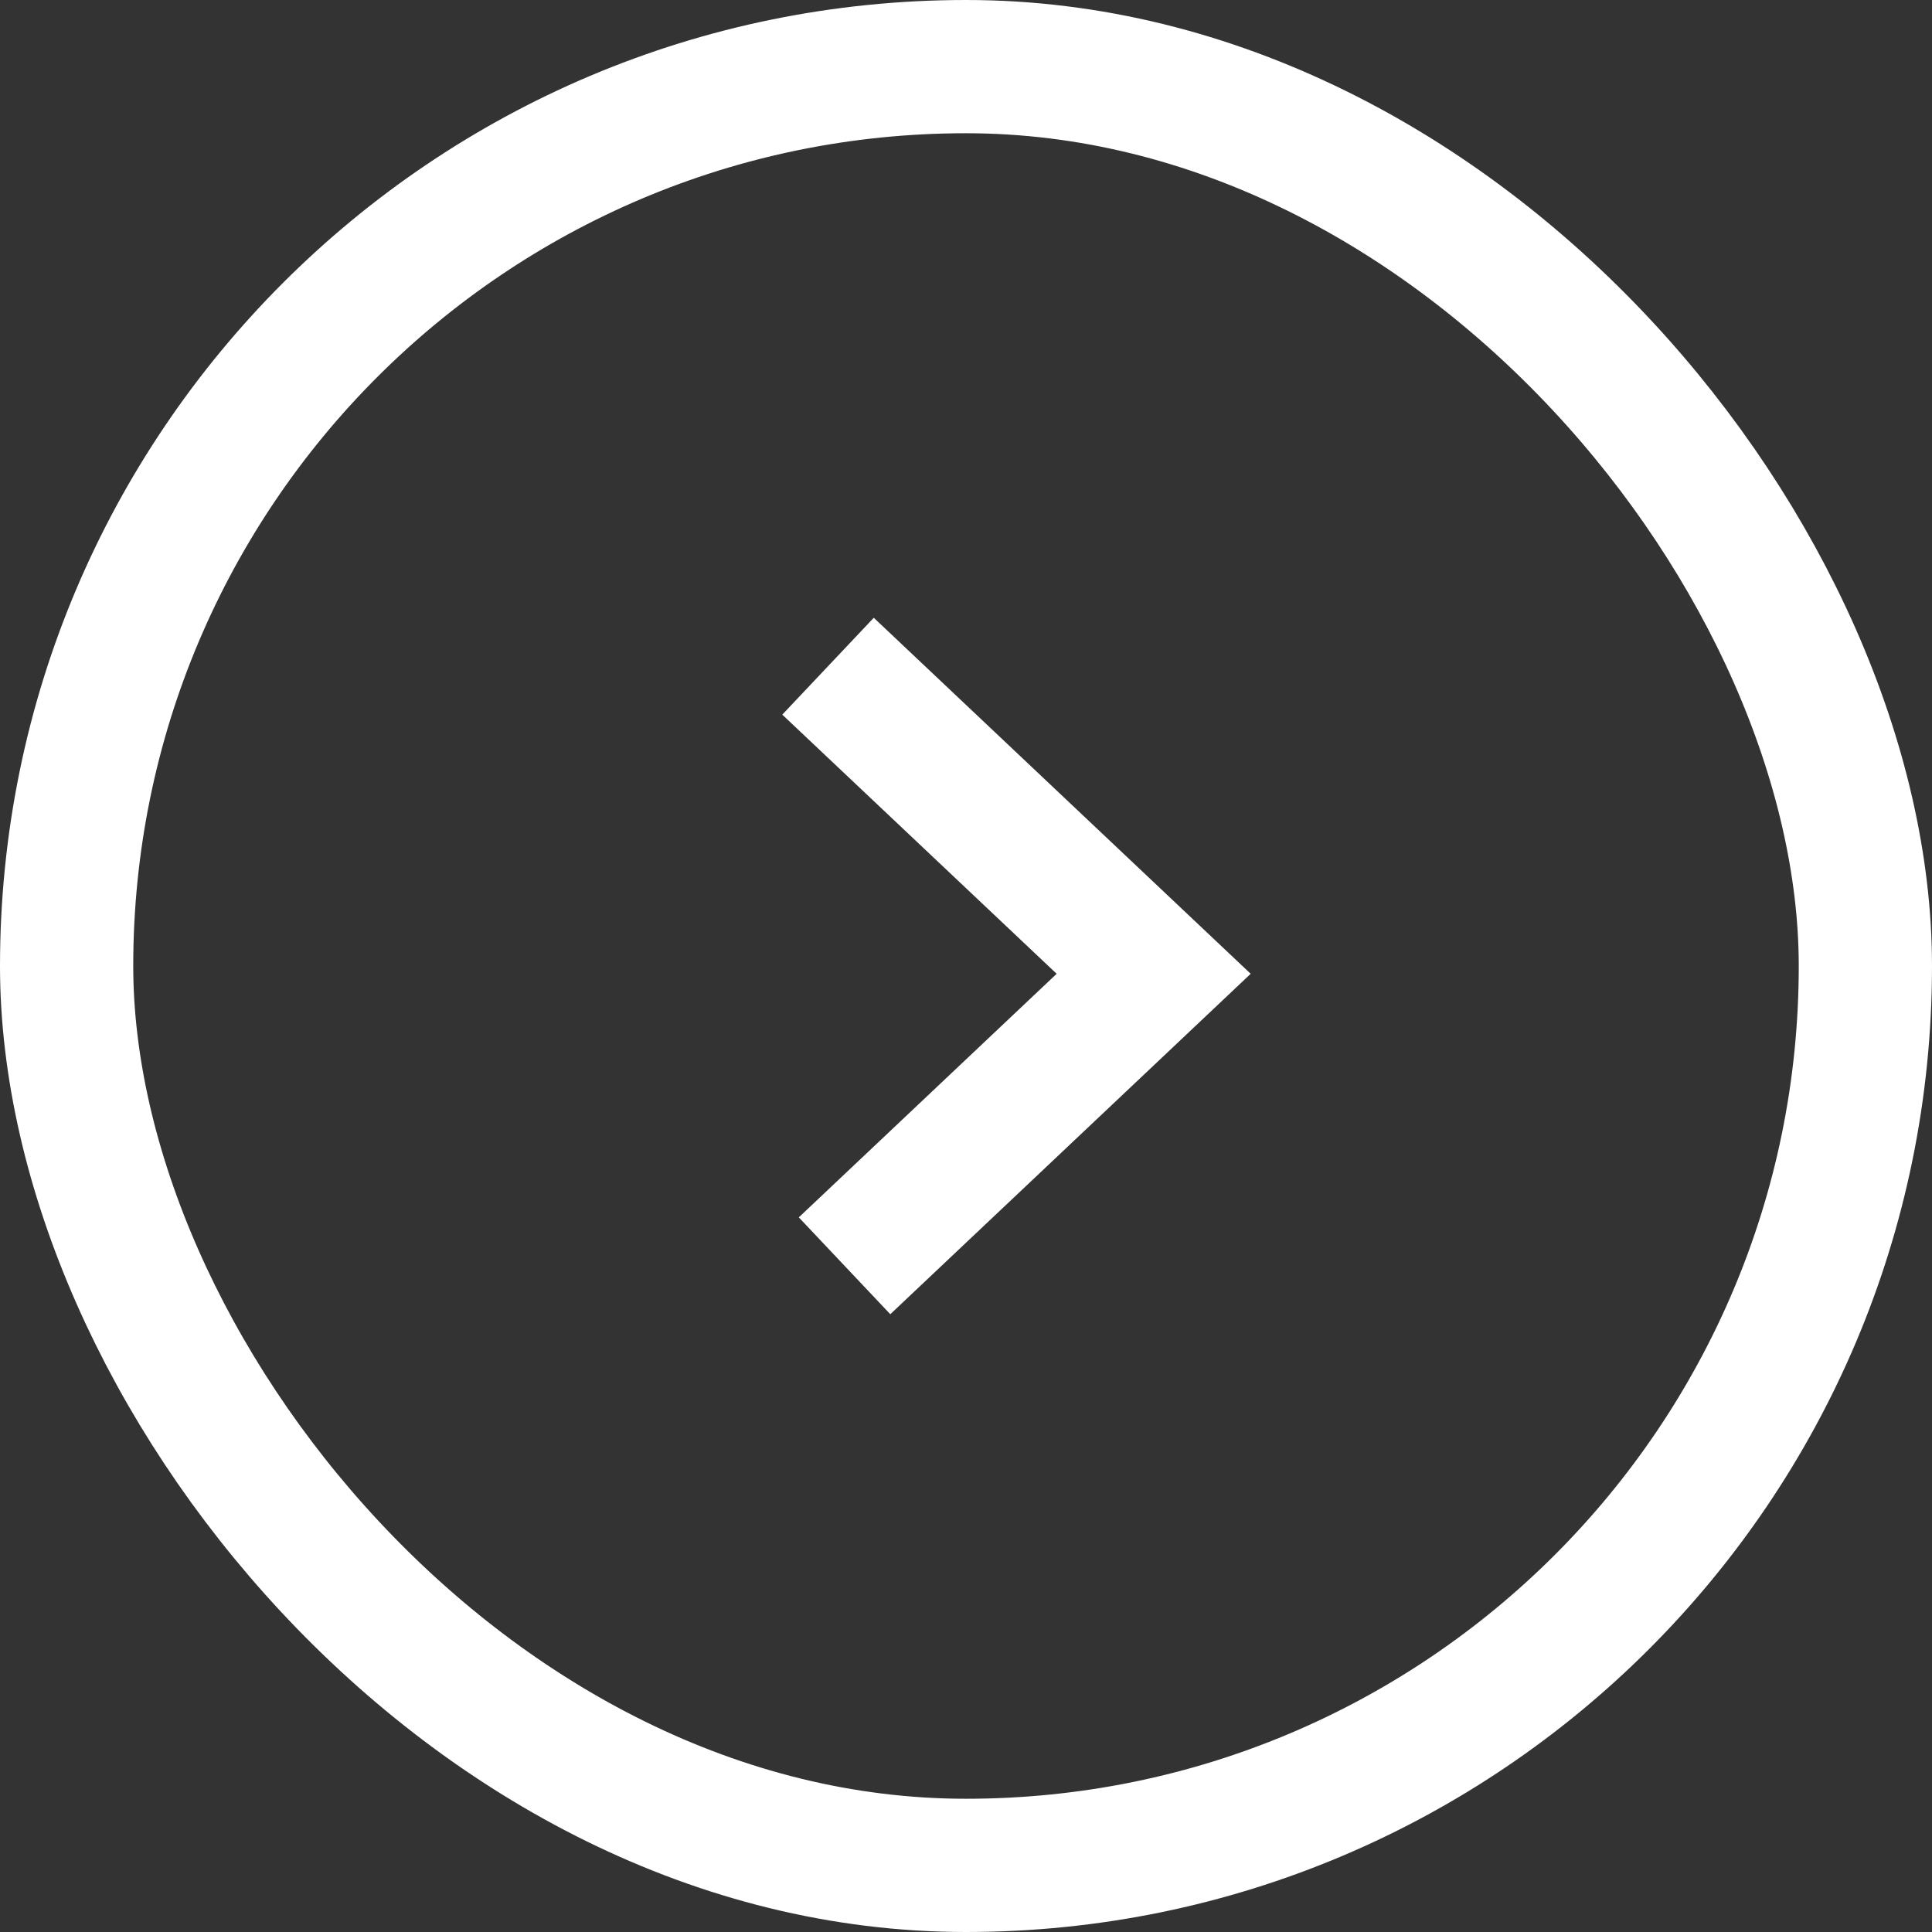 <svg xmlns="http://www.w3.org/2000/svg" width="29" height="29" viewBox="0 0 29 29">
    <rect x="0" y="0" width="29" height="29" fill="#333333" stroke="none"/>
    <g fill="none" fill-rule="evenodd" stroke="#FFF" stroke-width="2">
        <rect width="27" height="27" x="1" y="1" rx="13.5"/>
        <path d="M12.429 10l4.888 4.617L12.677 19"/>
    </g>
</svg>
